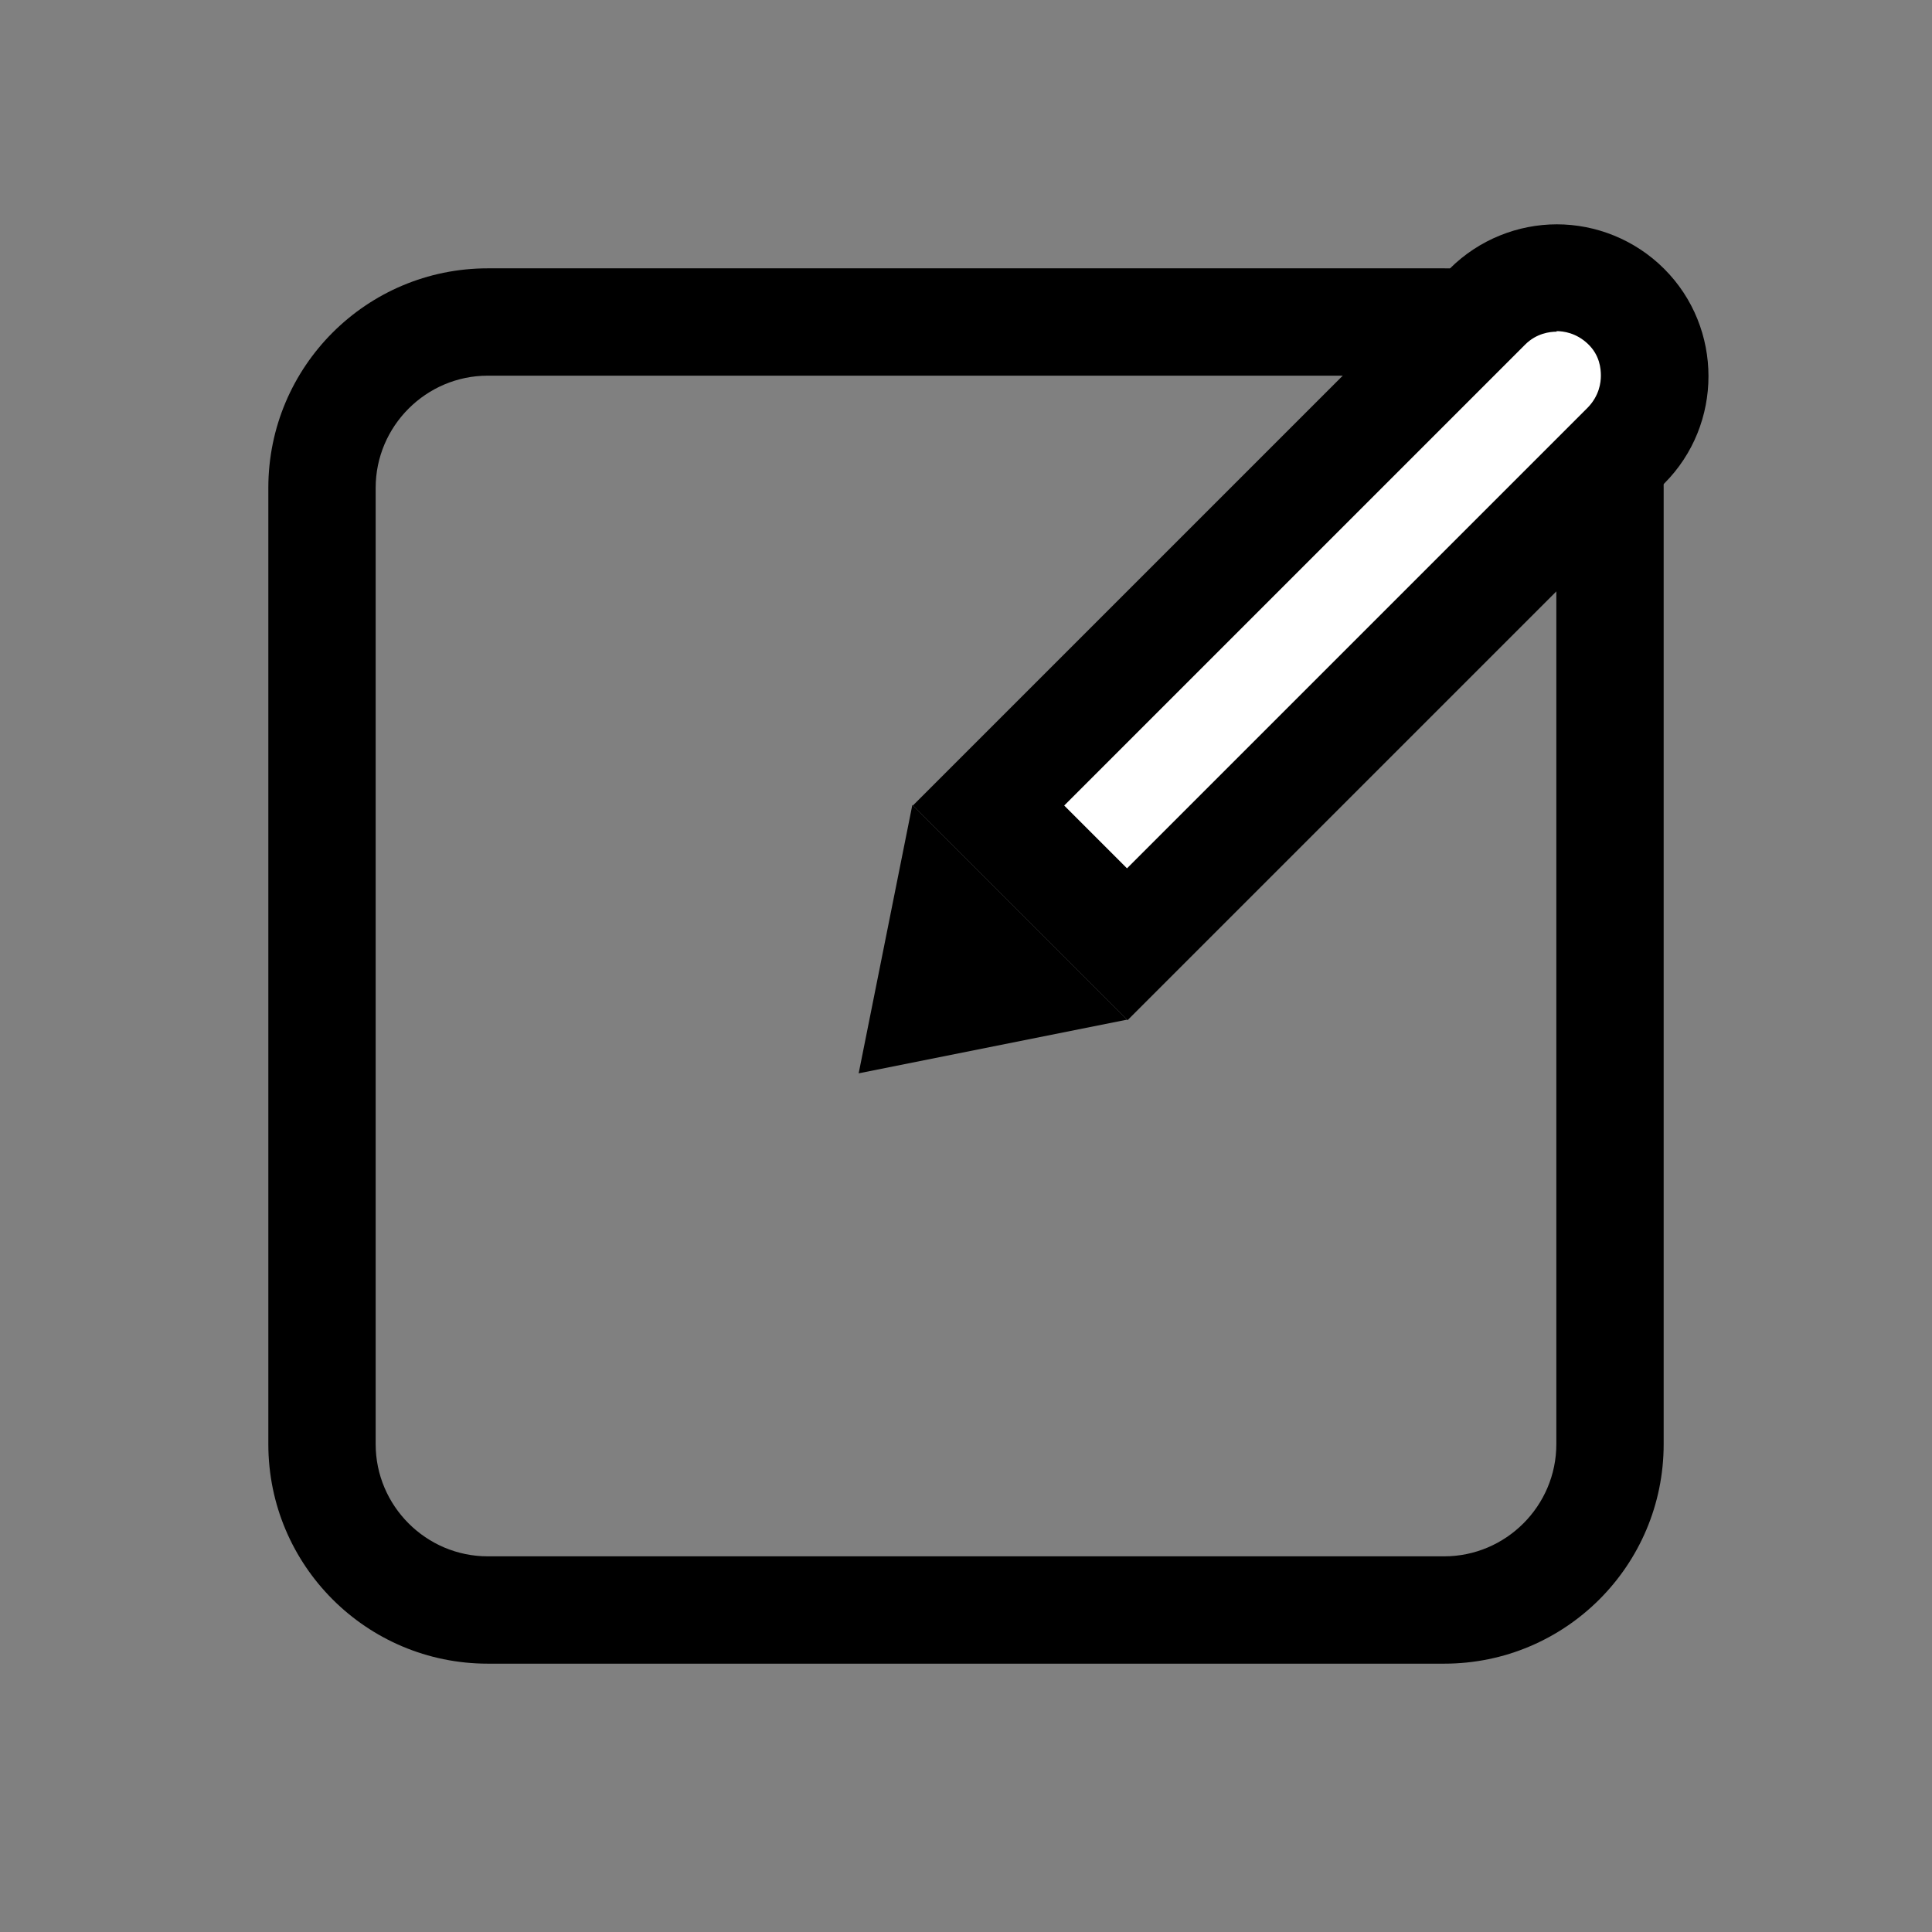 <svg width="36" height="36" viewBox="0 0 36 36" fill="none" xmlns="http://www.w3.org/2000/svg">
<rect x="0" y="0" width="36" height="36" fill="#808080" stroke="none"/>
<path d="M26.91 7C28.06 7 29 7.94 29 9.09V26.91C29 28.06 28.06 29 26.91 29H9.09C7.94 29 7 28.06 7 26.91V9.09C7 7.94 7.94 7 9.09 7H26.91ZM26.91 5H9.09C6.83 5 5 6.83 5 9.09V26.91C5 29.17 6.83 31 9.09 31H26.91C29.17 31 31 29.17 31 26.91V9.09C31 6.83 29.17 5 26.91 5Z" fill="black"/>
<path d="M18.41 15L27.7 5.71C28.05 5.36 28.5 5.17 28.99 5.17C29.48 5.17 29.94 5.36 30.28 5.71C30.62 6.06 30.82 6.51 30.82 7C30.82 7.49 30.63 7.95 30.28 8.29L20.99 17.58L18.4 14.99L18.41 15Z" fill="white"/>
<path d="M29 6.17C29.13 6.17 29.37 6.2 29.59 6.41C29.81 6.62 29.83 6.87 29.83 7C29.83 7.13 29.8 7.37 29.59 7.59L21 16.18L19.83 15.01L28.42 6.42C28.63 6.21 28.88 6.18 29.01 6.18M29.01 4.18C28.29 4.18 27.56 4.46 27.01 5.01L17.01 15.01L21.01 19.01L31.01 9.01C32.11 7.91 32.11 6.11 31.01 5.01C30.46 4.46 29.73 4.18 29.01 4.18Z" fill="black"/>
<path d="M17 15L16 20L21 19L17 15Z" fill="black"/>
</svg>
